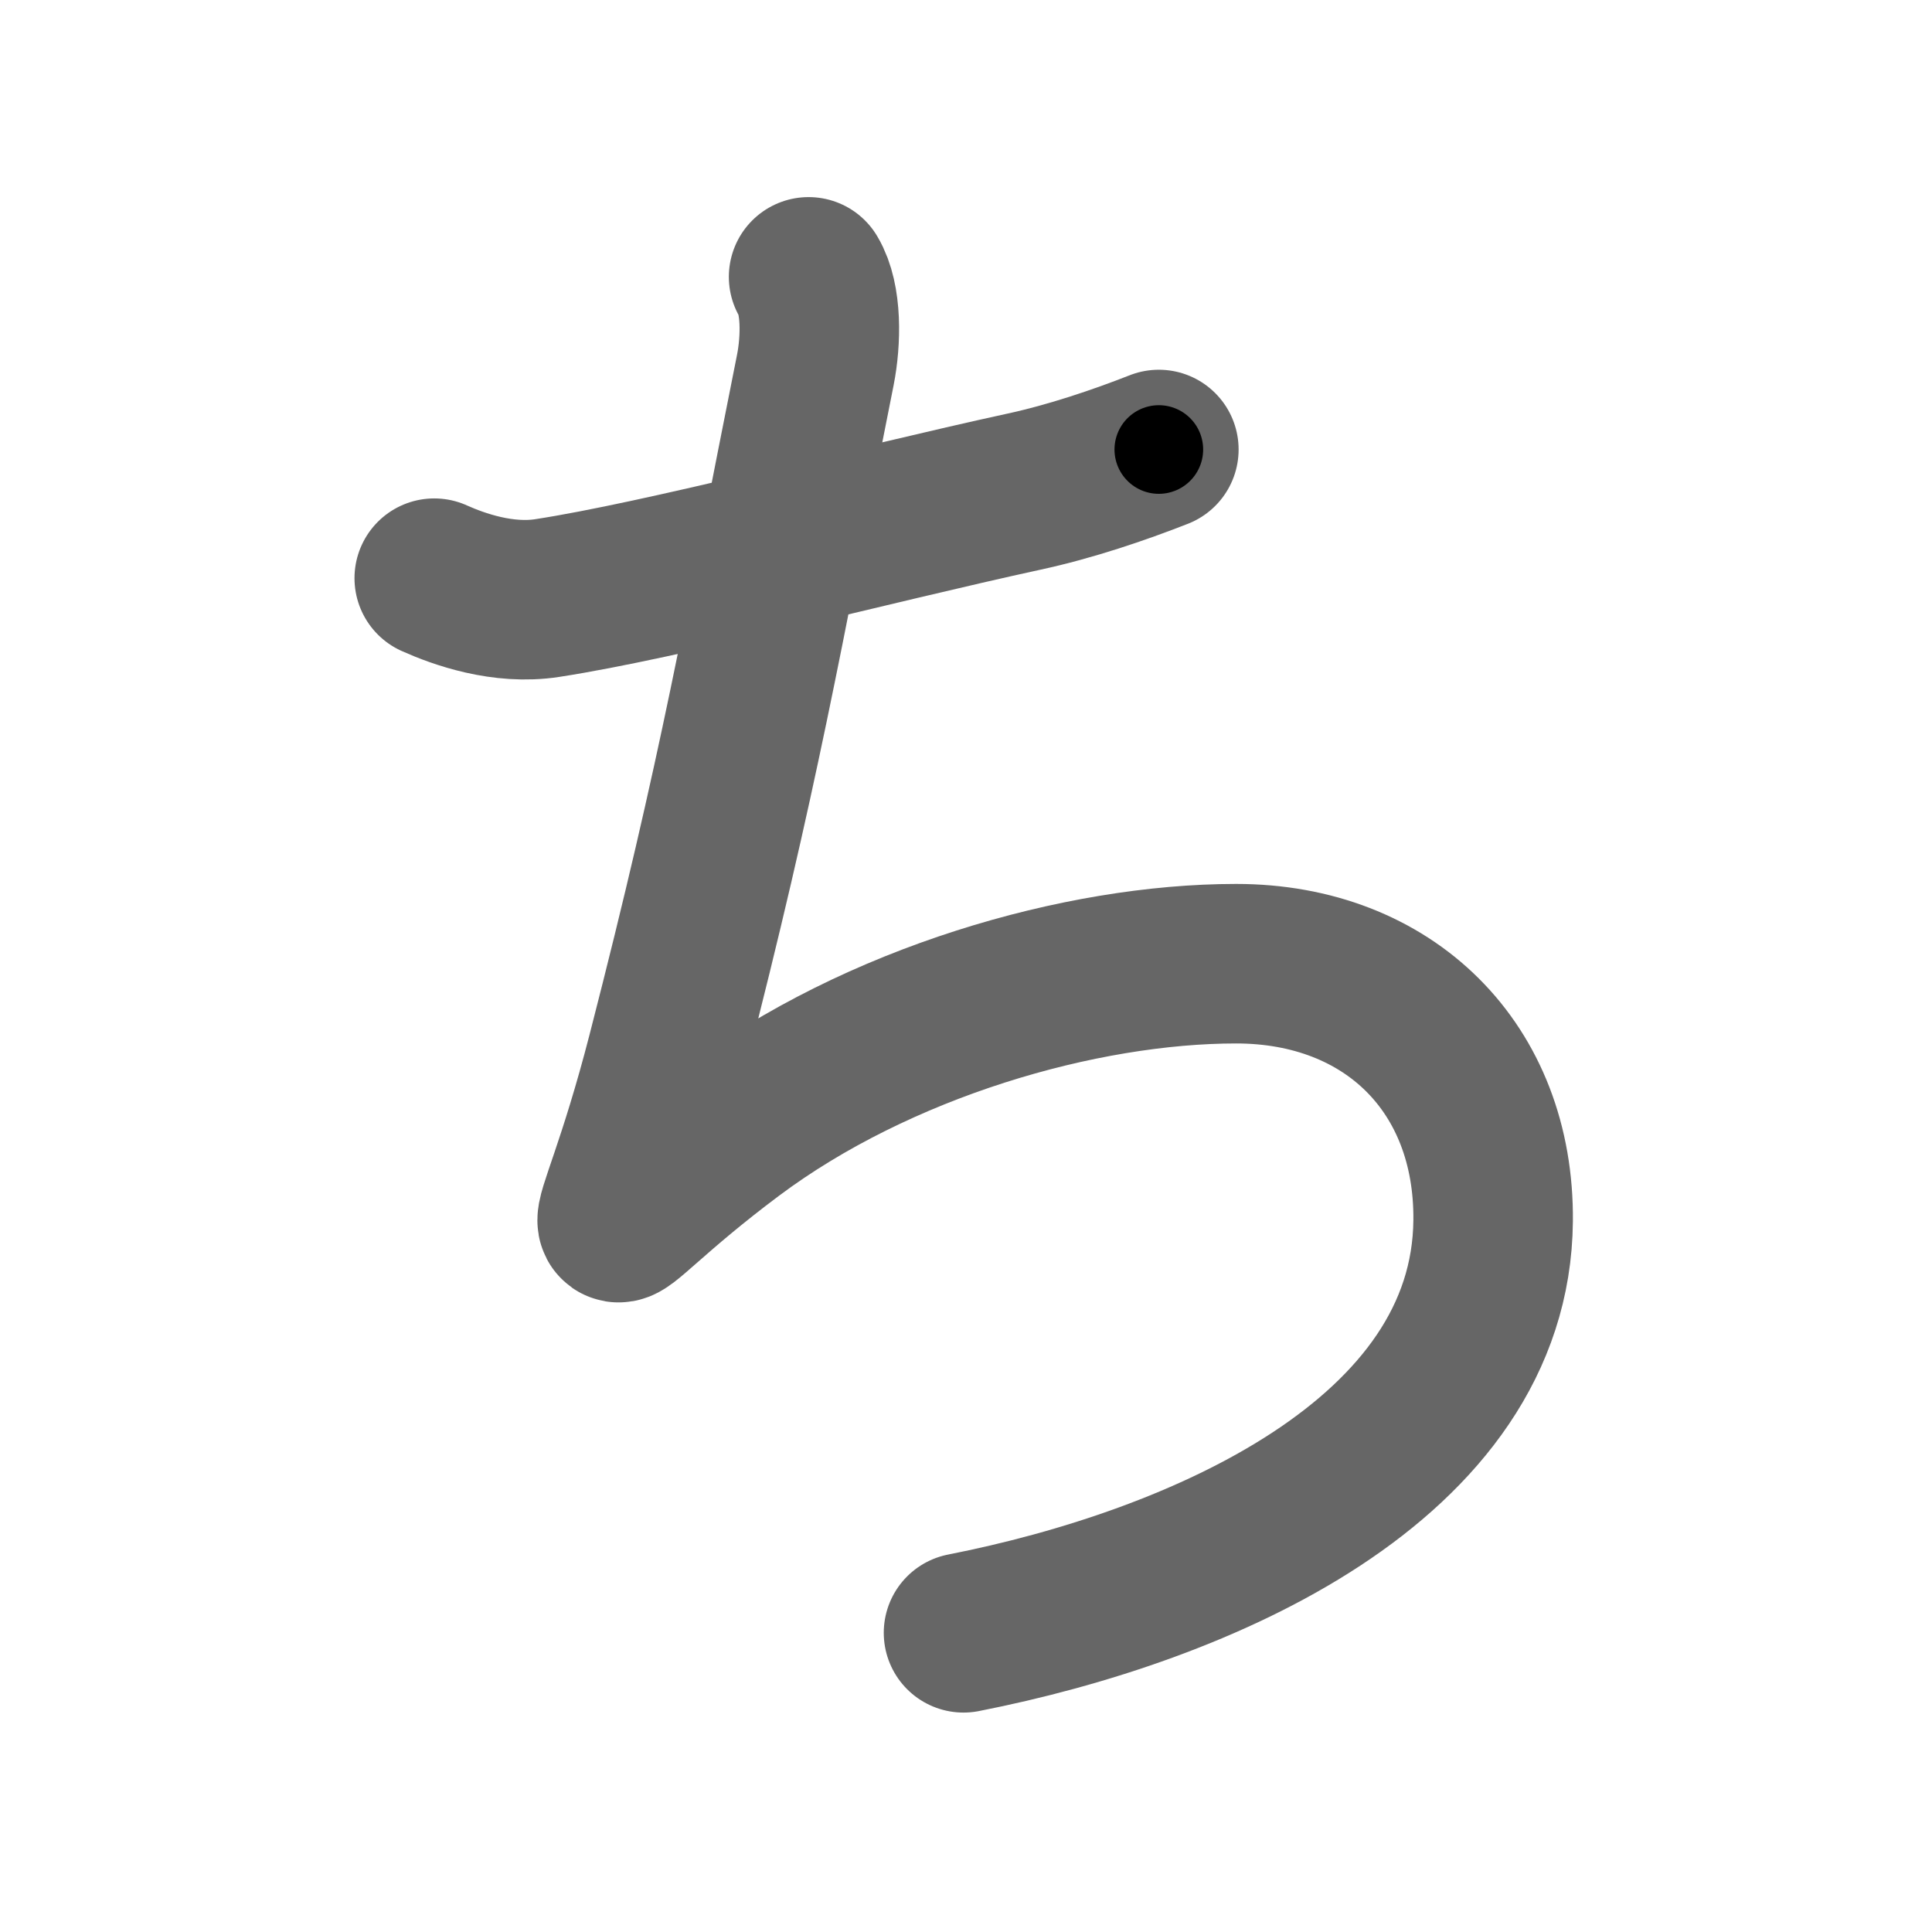 <svg xmlns="http://www.w3.org/2000/svg" width="109" height="109" viewBox="0 0 109 109" id="3061"><g fill="none" stroke="#666" stroke-width="9" stroke-linecap="round" stroke-linejoin="round"><g><path d="M24.5,32.62c1.38,0.62,3.88,1.51,6.38,1.12c6.5-1,18.25-4.12,26.88-6c2.64-0.57,5.38-1.5,7.62-2.38" /><path d="M45.62,15.62c0.75,1.25,0.71,3.58,0.38,5.25c-3,15-4.25,22.59-8.38,38.62c-3.25,12.62-5.38,11.12,3.62,4.38c8.29-6.21,19.75-9.5,28.5-9.5c8.62,0,14.58,5.88,14.5,14.5c-0.12,13.5-16.5,20.62-29.88,23.25" /></g></g><g fill="none" stroke="#000" stroke-width="5" stroke-linecap="round" stroke-linejoin="round"><g><path d="M24.5,32.62c1.38,0.62,3.88,1.51,6.38,1.12c6.5-1,18.25-4.12,26.88-6c2.64-0.57,5.38-1.5,7.62-2.38" stroke-dasharray="42.1" stroke-dashoffset="42.1"><animate id="0" attributeName="stroke-dashoffset" values="42.1;0" dur="0.42s" fill="freeze" begin="0s;3061.click" /></path><path d="M45.62,15.62c0.75,1.25,0.71,3.58,0.38,5.25c-3,15-4.25,22.59-8.38,38.62c-3.25,12.62-5.38,11.12,3.62,4.38c8.29-6.21,19.75-9.5,28.5-9.5c8.62,0,14.58,5.88,14.5,14.5c-0.12,13.5-16.5,20.62-29.88,23.25" stroke-dasharray="157.42" stroke-dashoffset="157.42"><animate attributeName="stroke-dashoffset" values="157.42" fill="freeze" begin="3061.click" /><animate id="1" attributeName="stroke-dashoffset" values="157.42;0" dur="1.18s" fill="freeze" begin="0.end" /></path></g></g></svg>